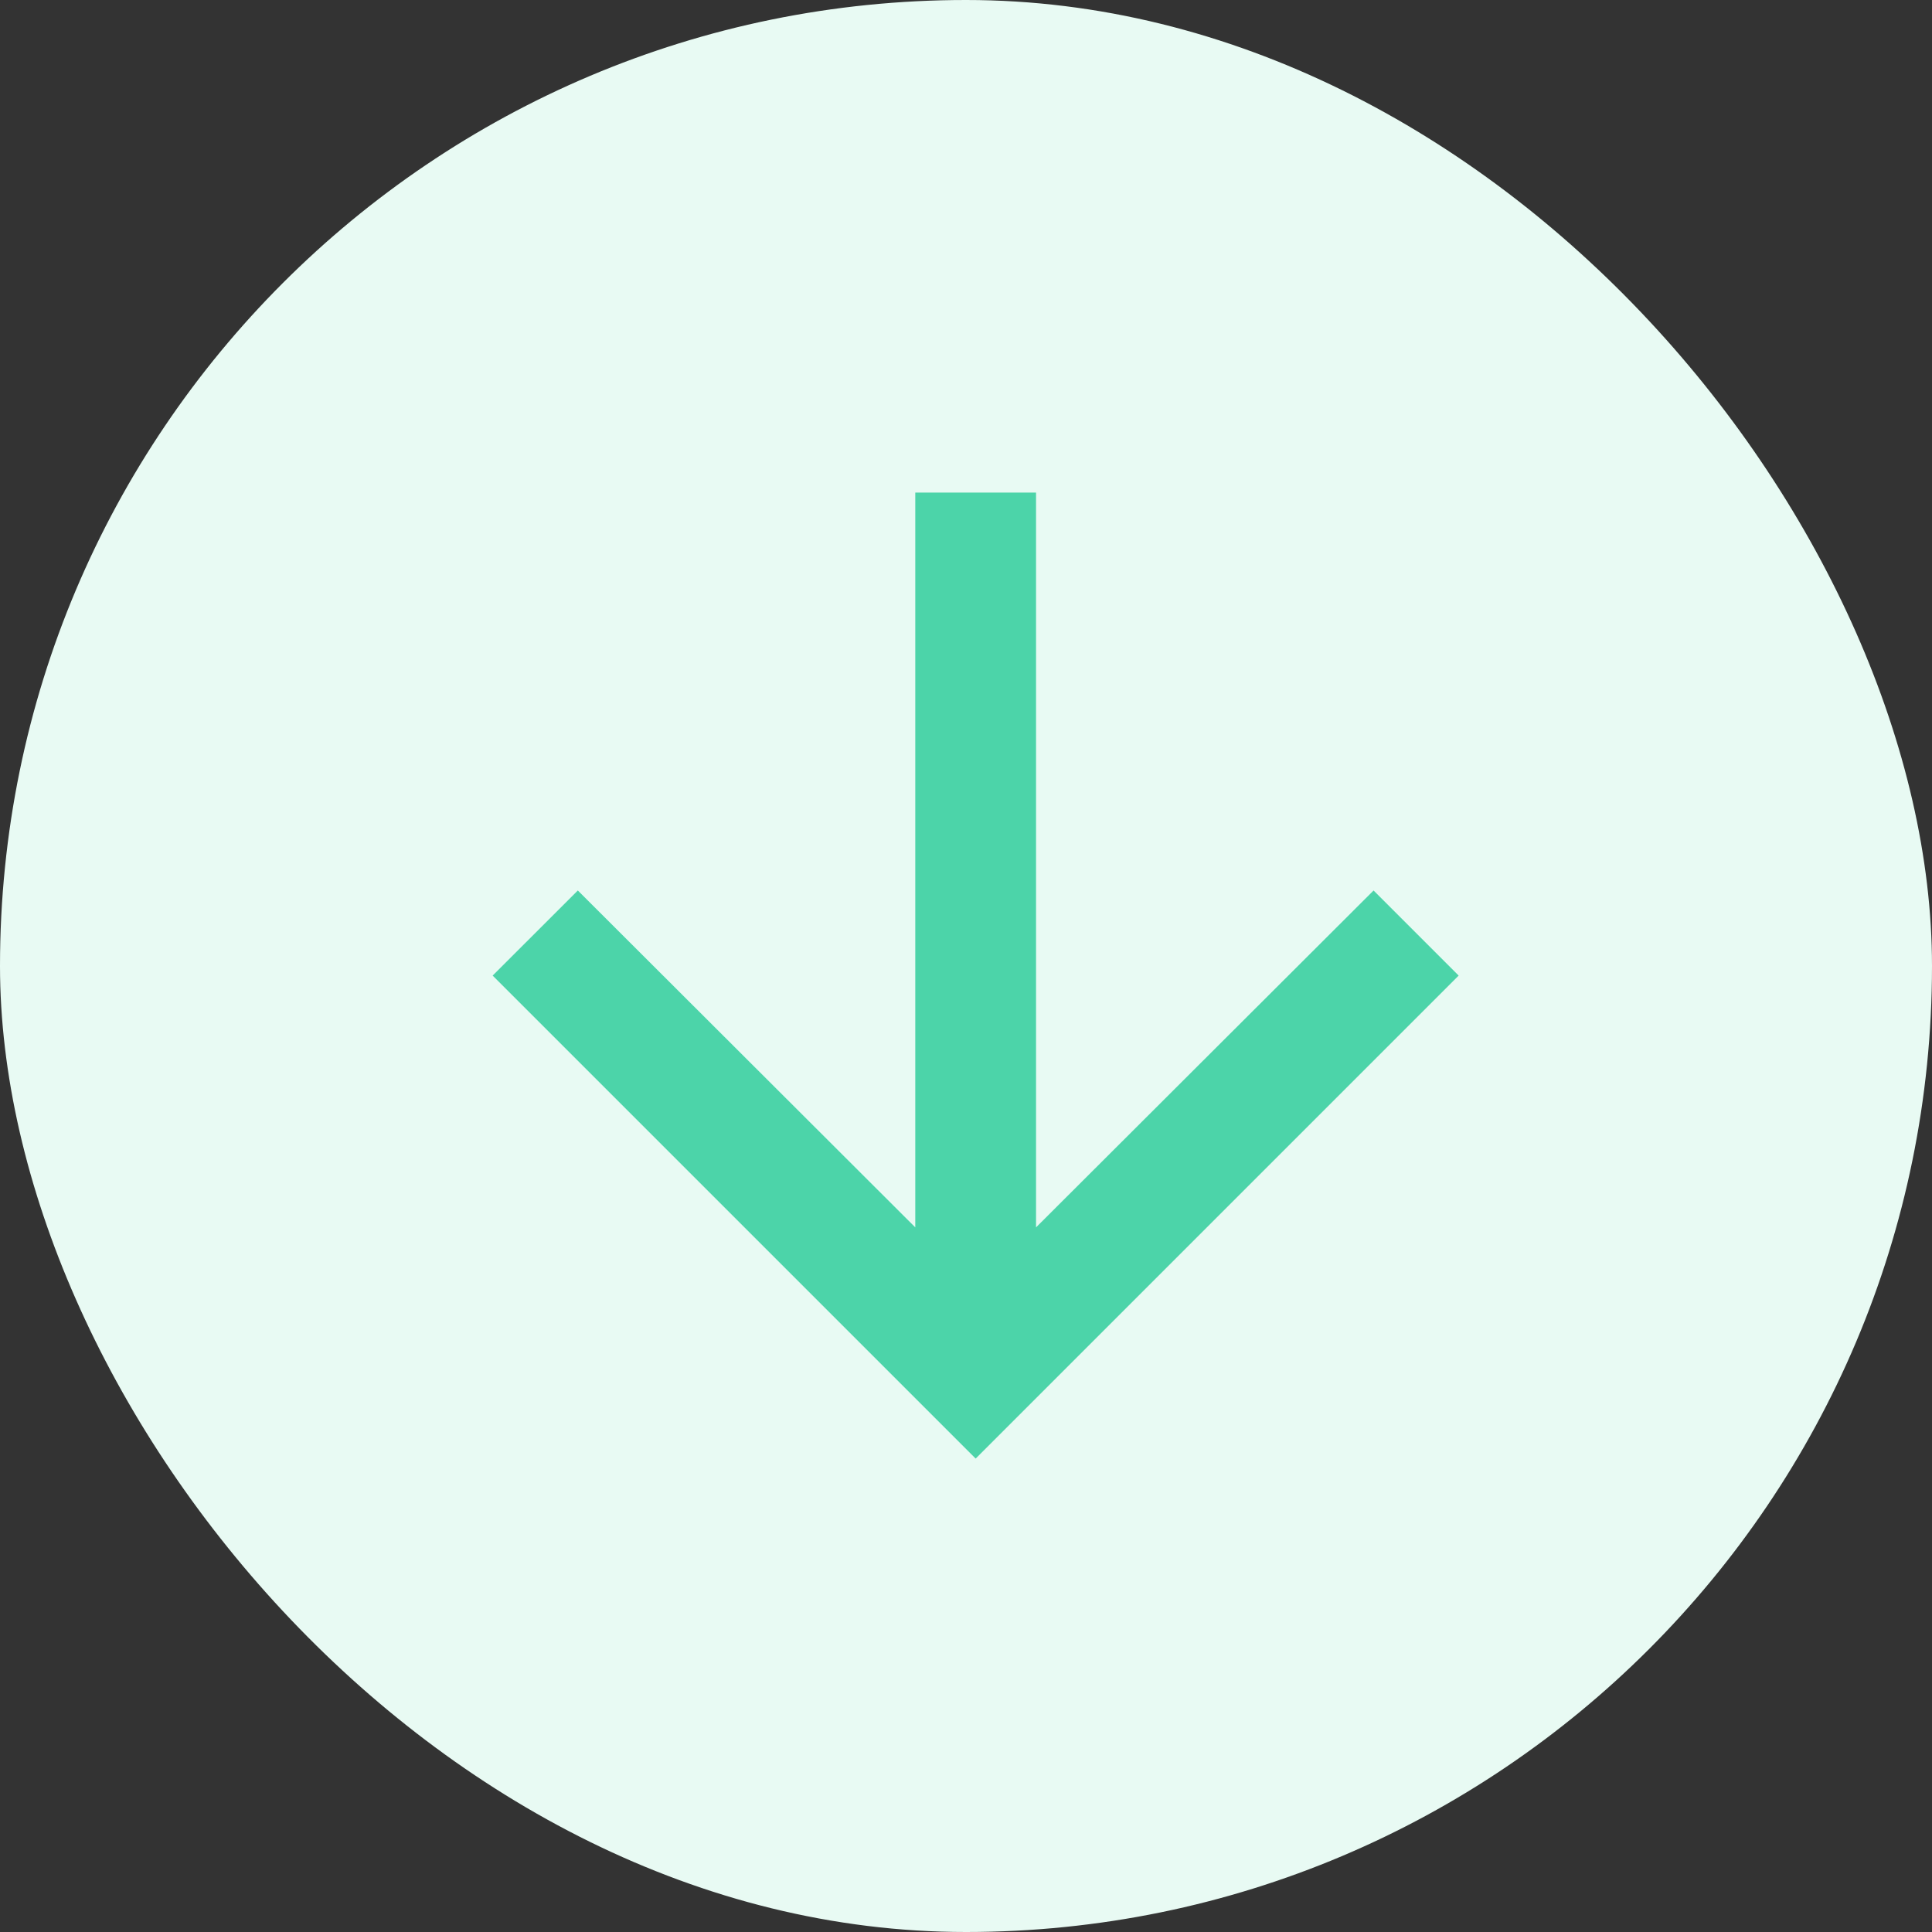 <svg width="24" height="24" viewBox="0 0 24 24" fill="none" xmlns="http://www.w3.org/2000/svg">
<rect x="0" y="0" width="24" height="24" fill="#333333" stroke="none"/>
<rect width="24" height="24" rx="12" fill="#E8FAF3"/>
<g clip-path="url(#clip0_5784_204607)">
<path d="M18.12 12.119L17.063 11.062L12.87 15.247L12.87 6.119L11.37 6.119L11.37 15.247L7.178 11.062L6.12 12.119L12.12 18.119L18.12 12.119Z" fill="#4CD4A9"/>
</g>
<defs>
<clipPath id="clip0_5784_204607">
<rect width="18" height="18" fill="white" transform="translate(21.12 3.119) rotate(90)"/>
</clipPath>
</defs>
</svg>
